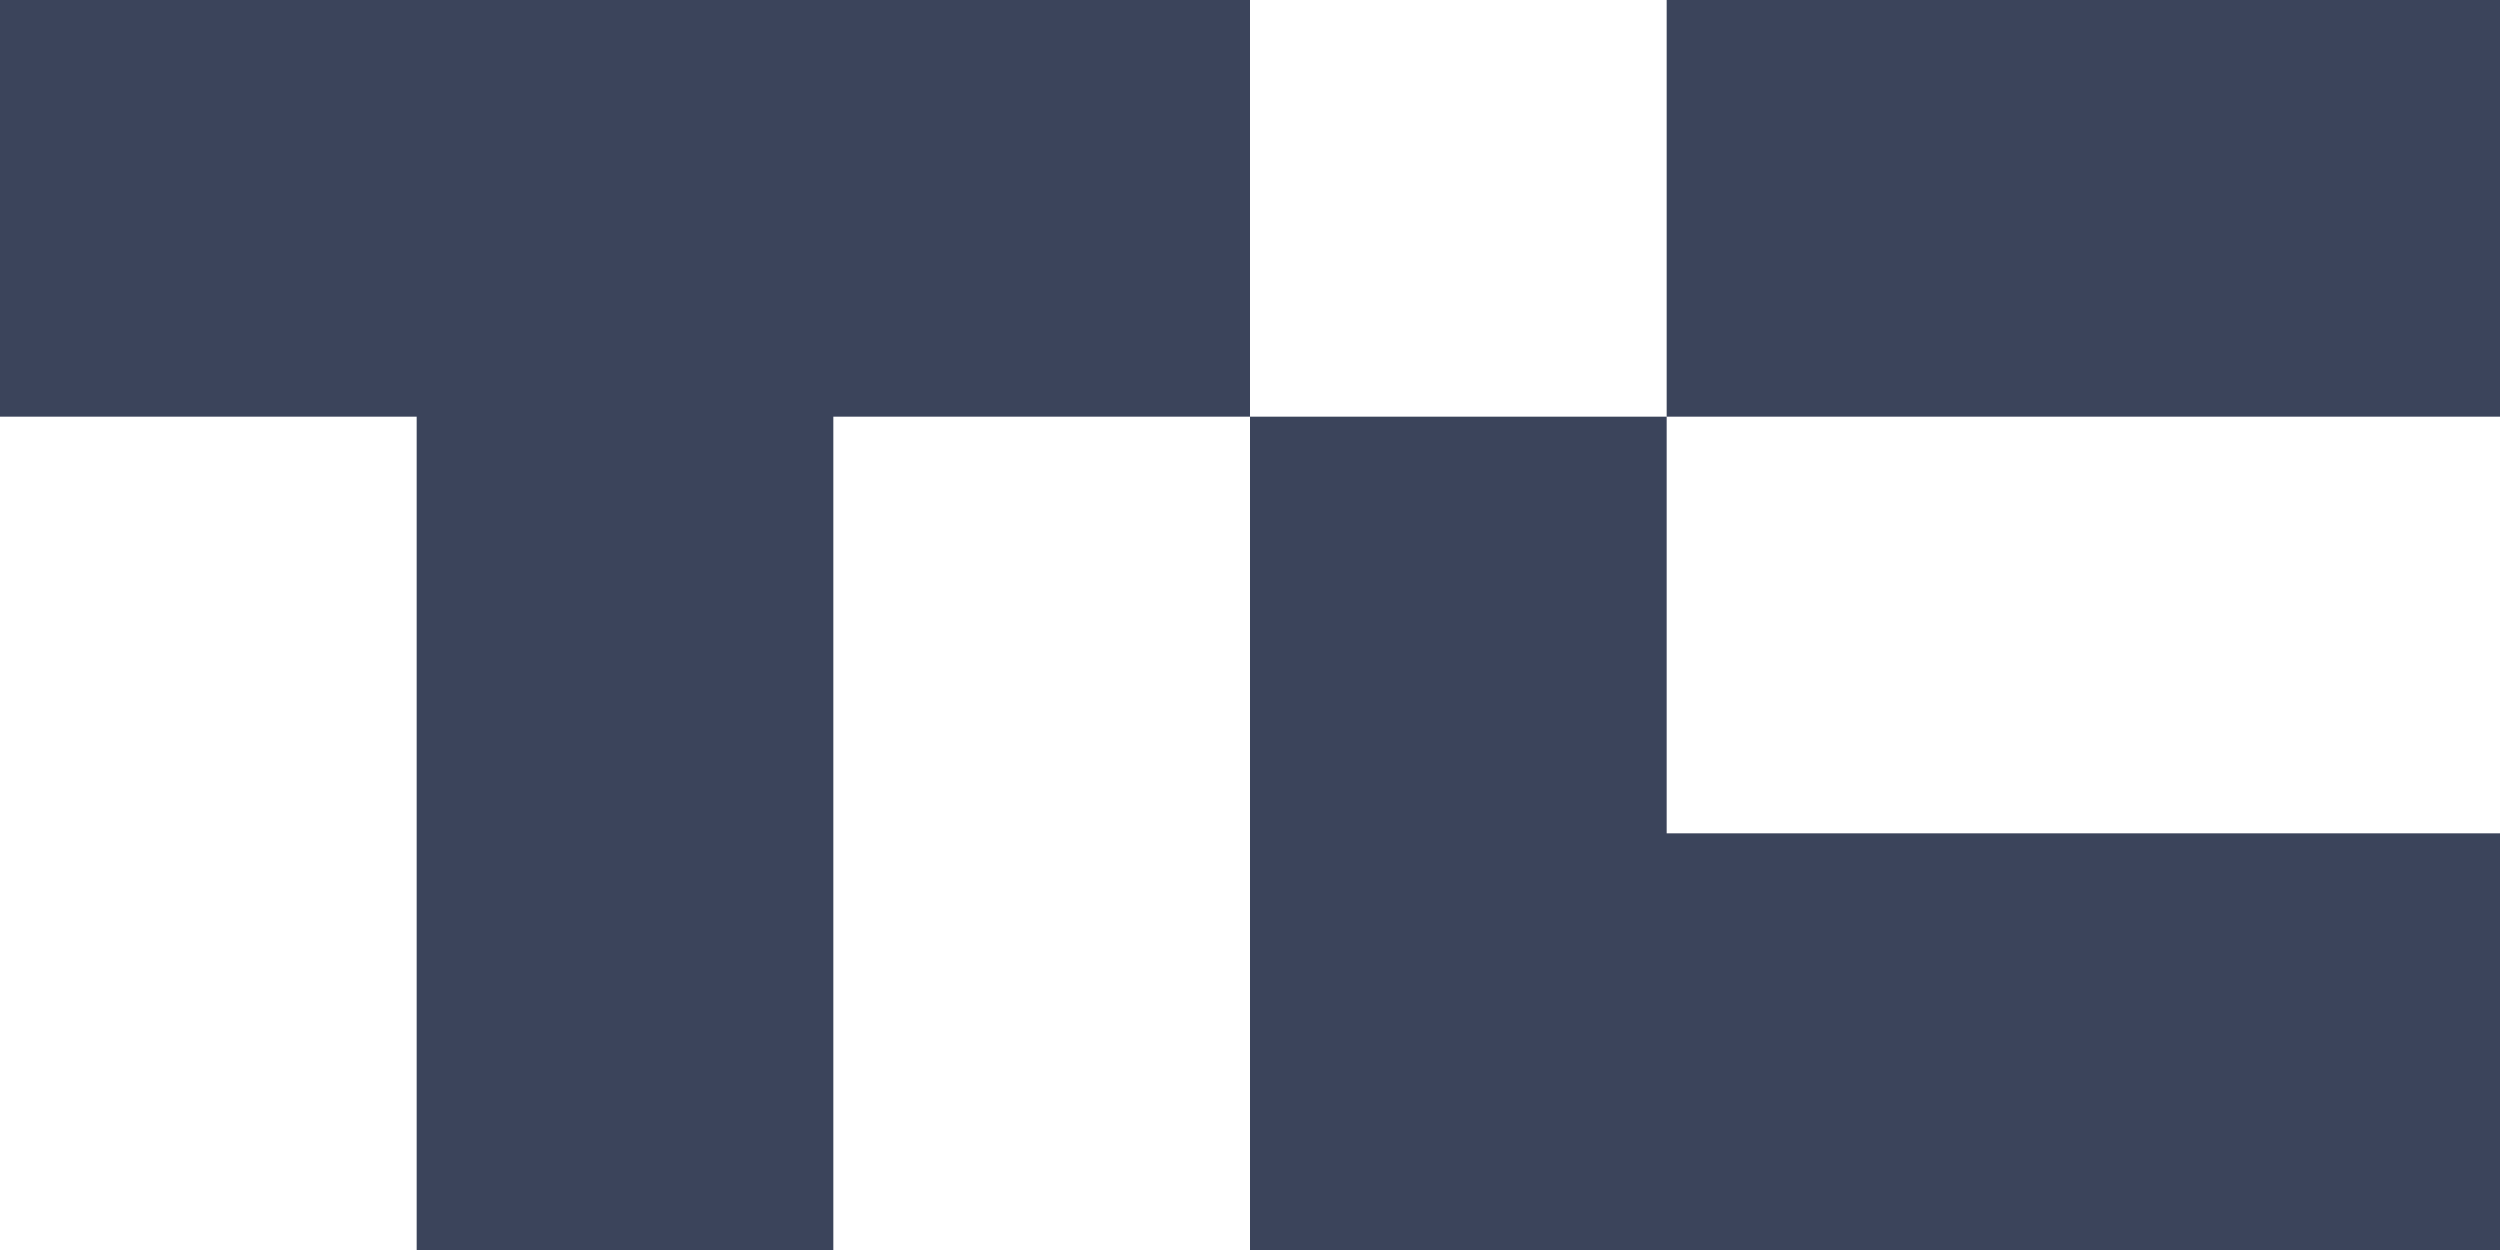 <svg width="84" height="42" viewBox="0 0 84 42" fill="none" xmlns="http://www.w3.org/2000/svg">
<path d="M42 0V14H28V42H14V14H0V0H42ZM56 0H84V14H56V0ZM84 28V42H42V14H56V28H84Z" fill="#3B445B"/>
</svg>
